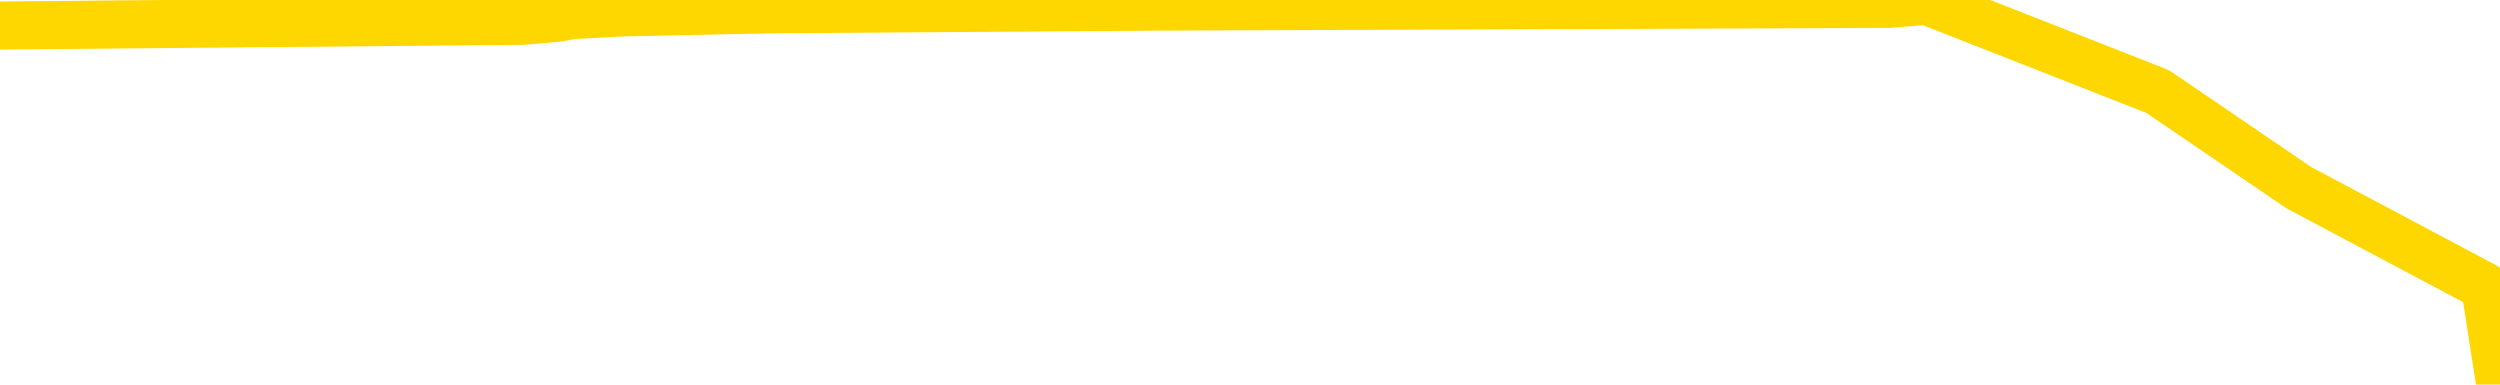 <svg xmlns="http://www.w3.org/2000/svg" version="1.1" viewBox="0 0 6500 1000">
	<path fill="none" stroke="gold" stroke-width="125" stroke-linecap="round" stroke-linejoin="round" d="M0 5151  L-415791 5151 L-413187 5143 L-411519 5136 L-393190 5121 L-393020 5107 L-385862 5092 L-385829 5092 L-372398 5085 L-369476 5092 L-356135 5070 L-351966 5040 L-350806 5004 L-350187 4967 L-348175 4945 L-344403 4930 L-343803 4915 L-343475 4901 L-343261 4886 L-342720 4871 L-341482 4812 L-340303 4754 L-337438 4695 L-336916 4636 L-332061 4621 L-329123 4606 L-329080 4592 L-328772 4577 L-328520 4562 L-325925 4548 L-321670 4548 L-321652 4548 L-320415 4548 L-318538 4548 L-316584 4533 L-315636 4518 L-315365 4503 L-315056 4496 L-314957 4489 L-314127 4489 L-312096 4496 L-311806 4430 L-309659 4401 L-309504 4356 L-305848 4312 L-305597 4334 L-305498 4327 L-304981 4349 L-302830 4386 L-301901 4423 L-300375 4459 L-299135 4459 L-297589 4452 L-294627 4437 L-293505 4423 L-293196 4408 L-291985 4401 L-288978 4481 L-288959 4474 L-288611 4467 L-288398 4459 L-288272 4356 L-288030 4342 L-287992 4327 L-287973 4312 L-287953 4298 L-287894 4283 L-287836 4268 L-287818 4253 L-287375 4239 L-286135 4224 L-284590 4209 L-281202 4195 L-275476 4187 L-275274 4180 L-273638 4172 L-271916 4165 L-270484 4158 L-270252 4150 L-269537 4143 L-263404 4136 L-263037 4121 L-262882 4106 L-262304 4092 L-262011 4077 L-261044 4062 L-260734 4047 L-260135 4033 L-258529 4033 L-257794 4033 L-257484 4040 L-256716 4040 L-254680 4025 L-254254 4011 L-253442 4003 L-246013 3989 L-245490 3974 L-245317 3959 L-244582 3944 L-243014 3930 L-242608 3922 L-240383 3908 L-239435 3900 L-239010 3893 L-238680 3893 L-237636 3886 L-235528 3871 L-235276 3856 L-234657 3842 L-233844 3834 L-231737 3819 L-231688 3805 L-229760 3790 L-229434 3775 L-229299 3761 L-228796 3753 L-227383 3739 L-226880 3709 L-226359 3687 L-222799 3658 L-222064 3628 L-219639 3628 L-218350 3614 L-217943 3606 L-214790 3606 L-214635 3606 L-214615 3614 L-214249 3614 L-212990 3621 L-212275 3628 L-211385 3628 L-210978 3628 L-210050 3628 L-208941 3621 L-208638 3650 L-202389 3665 L-201442 3680 L-199816 3694 L-199314 3702 L-195638 3709 L-194806 3716 L-190853 3724 L-189441 3702 L-186952 3687 L-186275 3672 L-186236 3665 L-185366 3665 L-182154 3658 L-179291 3650 L-178323 3643 L-177202 3628 L-177183 3614 L-175558 3599 L-175094 3577 L-175002 3569 L-168632 3562 L-167684 3555 L-165227 3547 L-164355 3533 L-163119 3525 L-161117 3518 L-160720 3503 L-159283 3488 L-157257 3481 L-157044 3466 L-155864 3459 L-154356 3452 L-154335 3444 L-152323 3437 L-151454 3422 L-150583 3415 L-149998 3400 L-149461 3385 L-148803 3371 L-147565 3356 L-147004 3349 L-145823 3341 L-144586 3334 L-144547 3327 L-144160 3319 L-143619 3305 L-142845 3297 L-141723 3290 L-139633 3275 L-139300 3260 L-139014 3246 L-138086 3238 L-137602 3224 L-136867 3216 L-133236 3209 L-132108 3202 L-131953 3194 L-130927 3180 L-127213 3172 L-125995 3157 L-124177 3143 L-121391 3135 L-120830 3121 L-116942 3121 L-114465 3113 L-113130 3113 L-112627 3106 L-112144 3099 L-109455 3099 L-105683 3099 L-103226 3099 L-102046 3099 L-101407 3091 L-99047 3077 L-98970 3069 L-97922 3062 L-97829 3047 L-97326 3047 L-96880 3047 L-96823 3047 L-96609 3047 L-93649 3032 L-90942 3025 L-90787 3018 L-87266 3010 L-86743 2996 L-85776 2981 L-85427 2974 L-84383 2959 L-83455 2944 L-83029 2937 L-81520 2937 L-80553 2929 L-80534 2922 L-78638 2385 L-78522 1834 L-78474 1289 L-78450 745 L-75446 738 L-73415 723 L-71654 716 L-71287 708 L-70842 694 L-70475 686 L-70061 671 L-68076 664 L-67863 664 L-67708 657 L-66102 657 L-64981 649 L-64032 642 L-62775 627 L-61130 620 L-59951 605 L-53361 598 L-53315 591 L-52909 583 L-51864 576 L-51728 568 L-50046 554 L-50026 546 L-48689 532 L-47453 524 L-47299 517 L-46925 502 L-46719 495 L-46409 488 L-45635 473 L-43314 466 L-42656 458 L-40528 451 L-38806 443 L-38612 429 L-36059 421 L-35783 407 L-35594 392 L-34762 385 L-33990 377 L-33291 370 L-28291 370 L-27915 355 L-23662 348 L-23175 1076 L-23156 1076 L-23077 1069 L-23001 1061 L-22982 311 L-22169 304 L-21415 289 L-20196 282 L-18764 282 L-18668 274 L-18493 274 L-18139 260 L-16830 252 L-14972 245 L-13270 230 L-12767 223 L-12502 215 L-12109 208 L-11975 201 L-11065 193 L-10688 186 L-9760 186 L-9421 179 L-9381 179 L-9344 171 L-7428 171 L-7254 164 L-5726 164 L-5397 157 L-5281 149 L-4874 135 L-4526 127 L-2882 112 L-2331 105 L-2088 98 L-1547 90 L-716 76 L-174 68 L1360 54 L1452 46 L1489 39 L1625 32 L2012 24 L3037 17 L4913 10 L5009 2 L5610 238 L5977 488 L6461 745 L6500 995" />
</svg>
